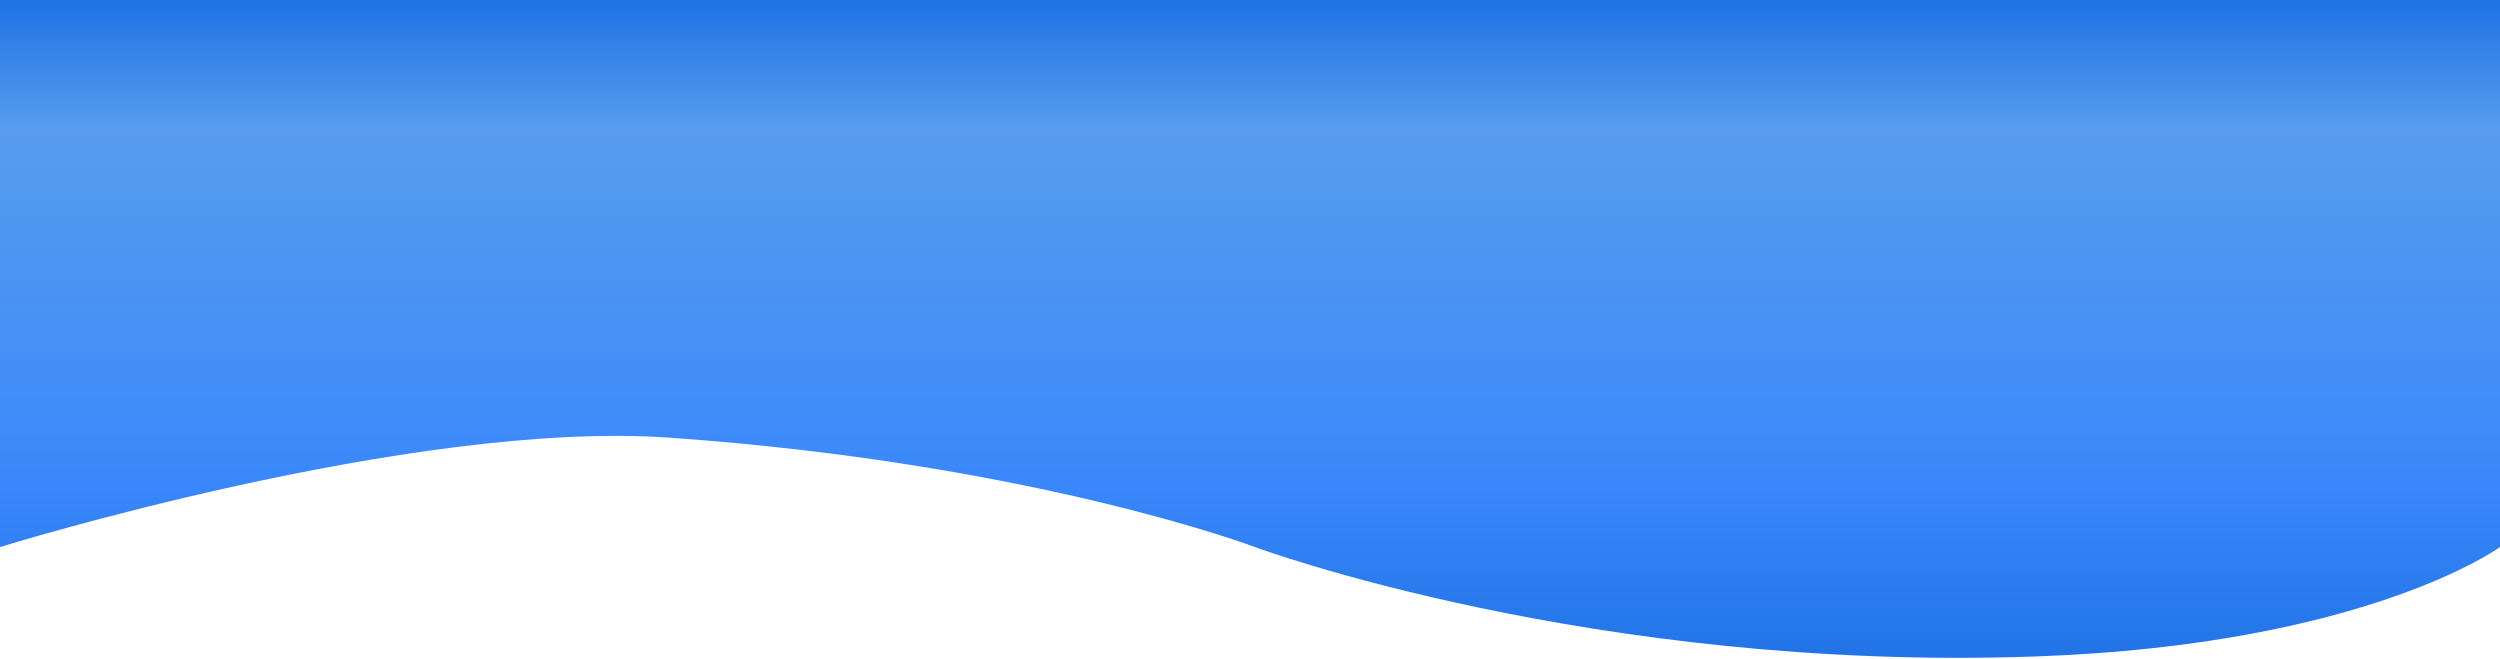 ﻿<?xml version="1.0" encoding="utf-8"?>
<svg version="1.1" xmlns:xlink="http://www.w3.org/1999/xlink" width="1024px" height="270px" xmlns="http://www.w3.org/2000/svg">
  <defs>
    <linearGradient gradientUnits="userSpaceOnUse" x1="512" y1="2.7" x2="512" y2="270" id="LinearGradient410">
      <stop id="Stop411" stop-color="#2274e6" offset="0" />
      <stop id="Stop412" stop-color="#589dee" offset="0.19" />
      <stop id="Stop413" stop-color="#3987fb" stop-opacity="0.996" offset="0.73" />
      <stop id="Stop414" stop-color="#2274e6" offset="1" />
      <stop id="Stop415" stop-color="#000000" offset="1" />
    </linearGradient>
  </defs>
  <g transform="matrix(1 0 0 1 0 -50 )">
    <path d="M 0 224.066  L 0 0  L 1024 0  L 1024 224.066  C 1024 224.066  969.331 264.063  834 268.88  C 652.131 275.352  514 224.066  514 224.066  C 514 224.066  423.489 189.74  274 179.253  C 168.568 171.857  0 224.066  0 224.066  Z " fill-rule="nonzero" fill="url(#LinearGradient410)" stroke="none" transform="matrix(1 0 0 1 0 50 )" />
  </g>
</svg>